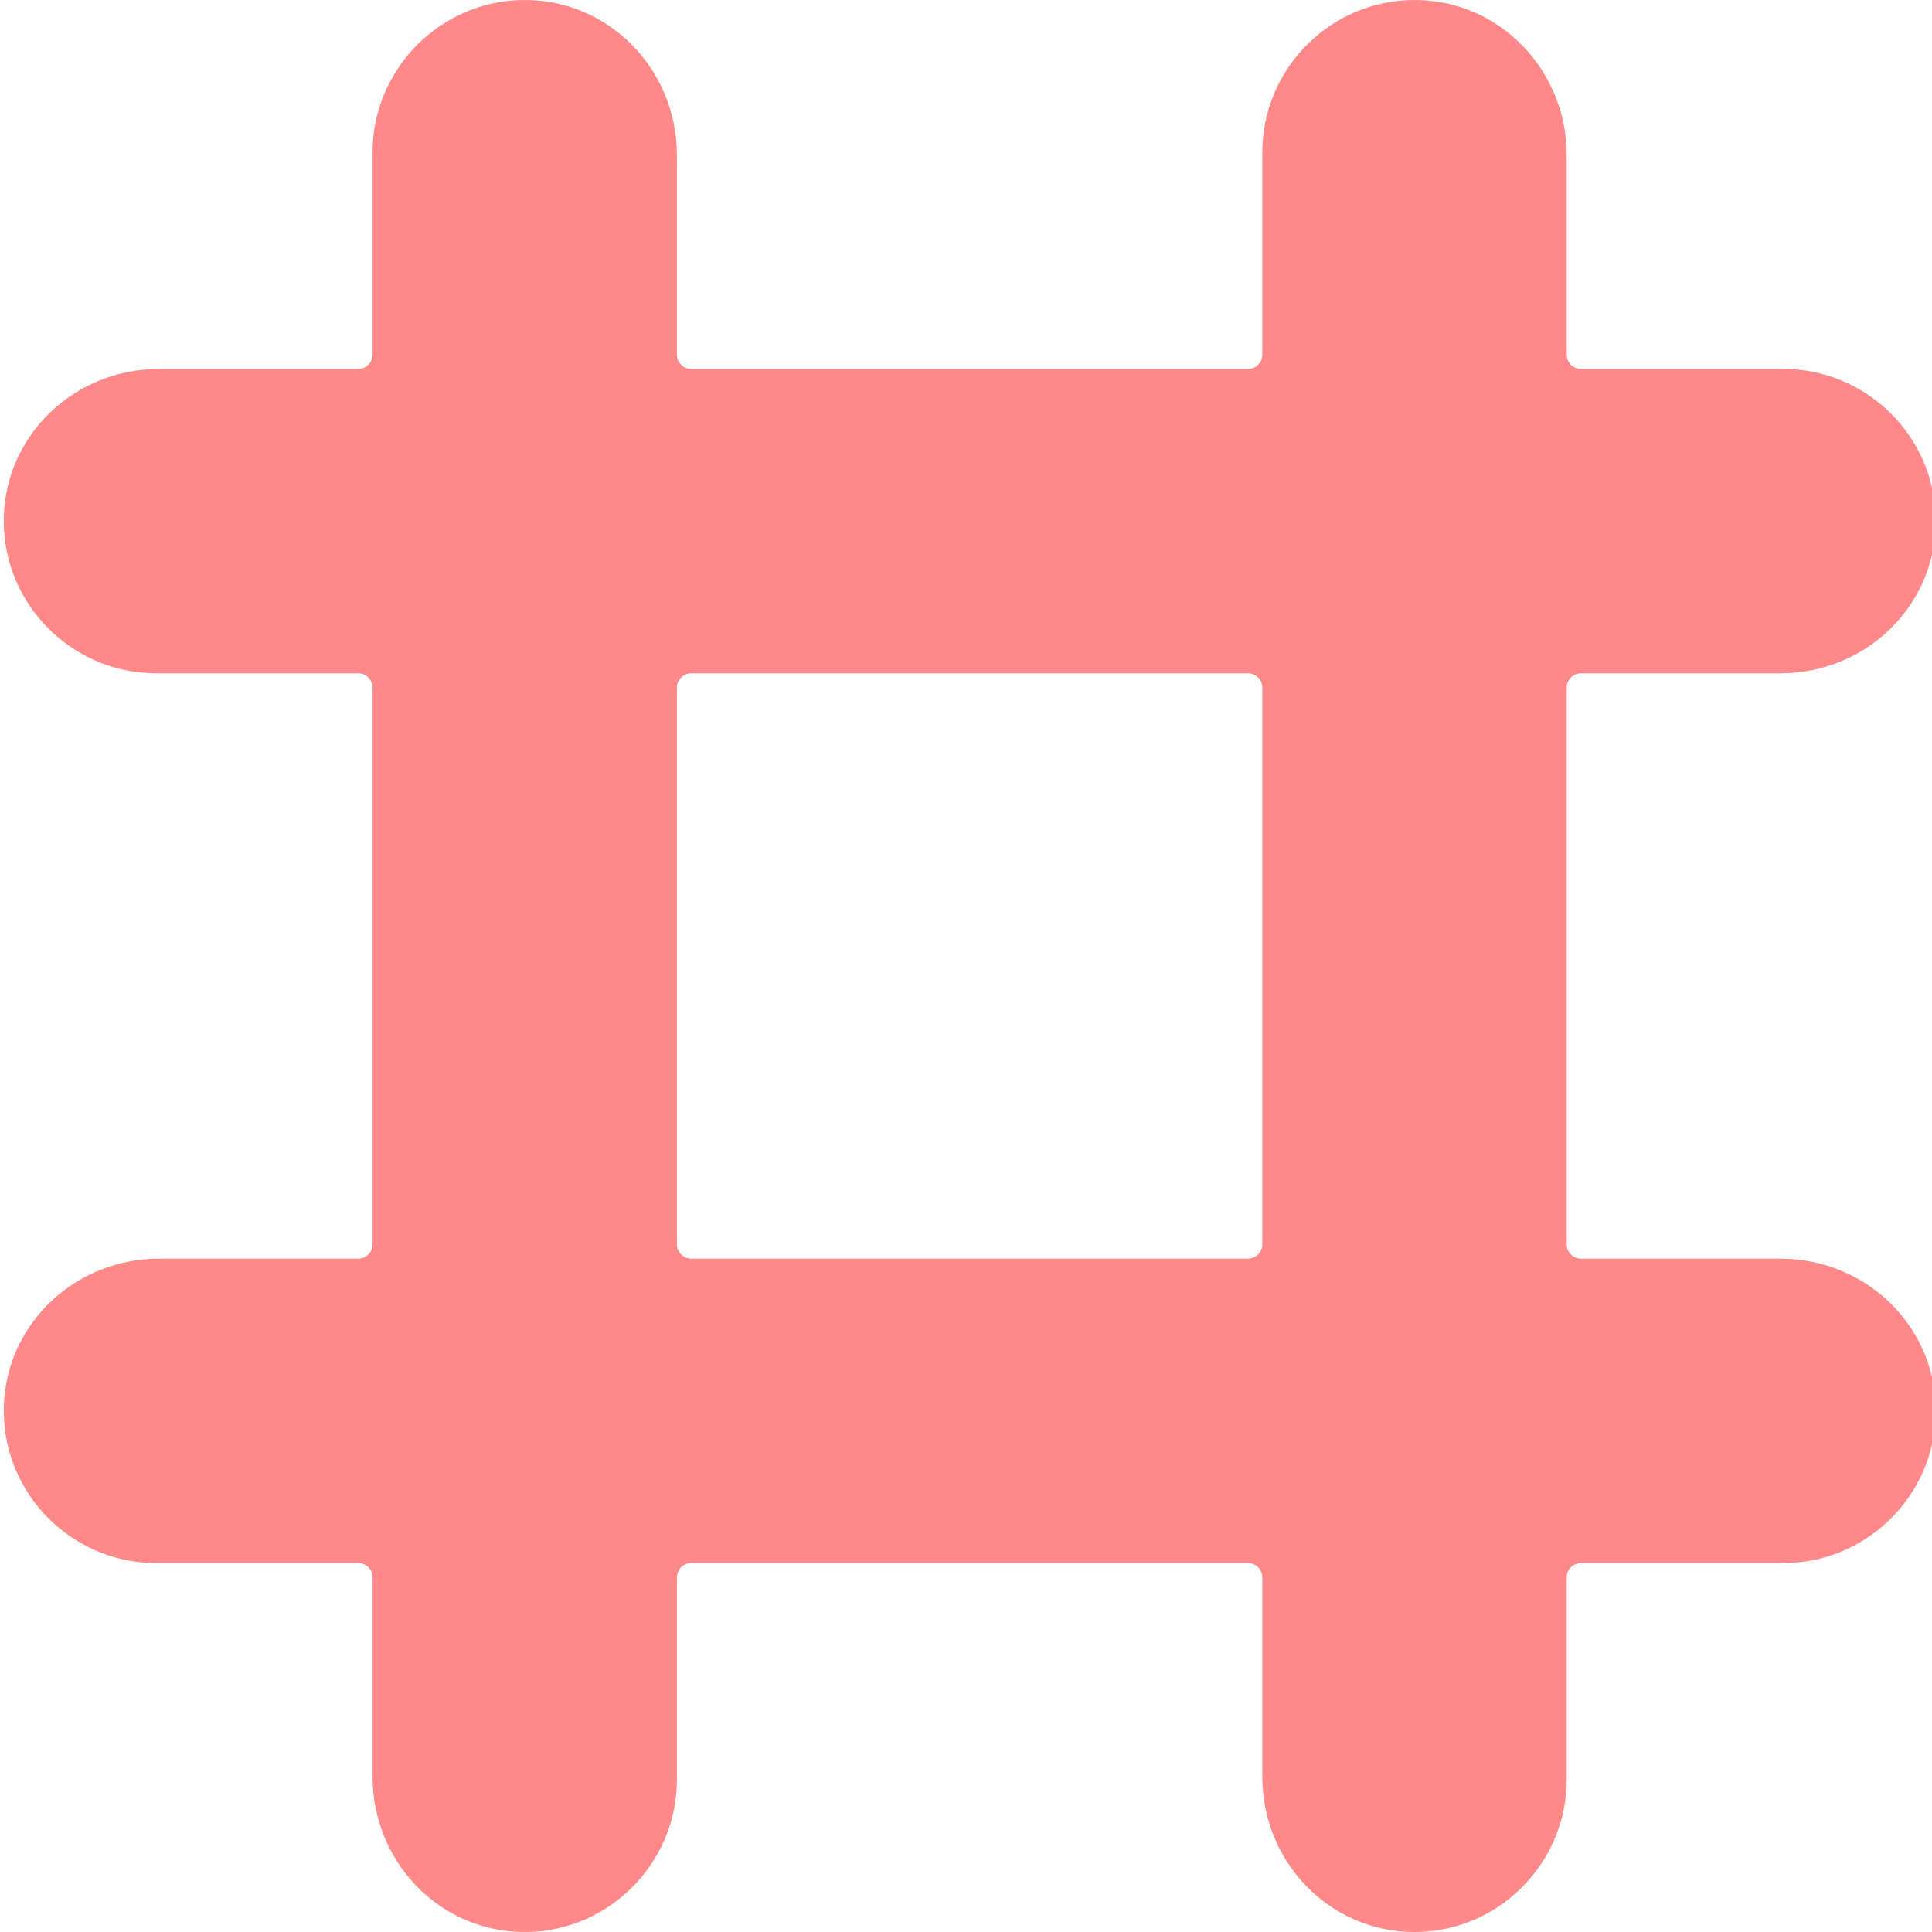 <?xml version="1.0"?>
<svg xmlns="http://www.w3.org/2000/svg" viewBox="0 0 511 511.999" width="512px" height="512px" class=""><g><path d="m471.453 333.562h-52.953c-2.102 0-3.812-1.711-3.812-3.809v-147.516c0-2.098 1.711-3.809 3.812-3.809h52.953c11.512 0 22.566-4.785 30.32-13.129 7.664-8.25 11.434-18.965 10.605-30.18-1.531-20.941-19.199-37.348-40.219-37.348h-53.66c-2.102 0-3.812-1.711-3.812-3.812v-52.922c0-11.516-4.781-22.57-13.137-30.32-8.242-7.664-18.957-11.438-30.172-10.605-20.949 1.539-37.355 19.207-37.355 40.215v53.633c0 2.102-1.711 3.812-3.812 3.812h-147.512c-2.102 0-3.812-1.711-3.812-3.812v-52.922c0-11.516-4.781-22.57-13.125-30.32-8.254-7.664-18.957-11.438-30.184-10.605-20.938 1.539-37.344 19.207-37.344 40.215v53.633c0 2.102-1.711 3.812-3.82 3.812h-52.875c-11.516 0-22.57 4.781-30.32 13.125-7.664 8.254-11.438 18.969-10.605 30.184 1.539 20.938 19.207 37.348 40.215 37.348h53.586c2.109 0 3.82 1.711 3.82 3.809v147.516c0 2.098-1.711 3.809-3.82 3.809h-52.875c-11.516 0-22.57 4.793-30.32 13.137-7.664 8.242-11.438 18.969-10.605 30.184 1.539 20.938 19.207 37.344 40.215 37.344h53.586c2.109 0 3.82 1.711 3.82 3.812v52.914c0 11.523 4.781 22.566 13.125 30.332 8.254 7.664 18.969 11.426 30.184 10.605 20.938-1.543 37.344-19.211 37.344-40.23v-53.621c0-2.102 1.711-3.812 3.812-3.812h147.512c2.102 0 3.812 1.711 3.812 3.812v52.914c0 11.523 4.793 22.578 13.137 30.332 7.5 6.961 17.047 10.715 27.148 10.715 1.004 0 2.012-.043 3.031-.109 20.941-1.543 37.348-19.211 37.348-40.23v-53.621c0-2.102 1.711-3.812 3.812-3.812h53.66c21.02 0 38.688-16.406 40.219-37.344.828-11.215-2.941-21.941-10.605-30.184-7.754-8.344-18.809-13.137-30.32-13.137zm-137.43-3.809c0 2.098-1.711 3.809-3.812 3.809h-147.512c-2.102 0-3.812-1.711-3.812-3.809v-147.516c0-2.098 1.711-3.809 3.812-3.809h147.512c2.102 0 3.812 1.711 3.812 3.809zm0 0" data-original="#000000" class="active-path" data-old_color="#000000" fill="#FF8989"/></g> </svg>
